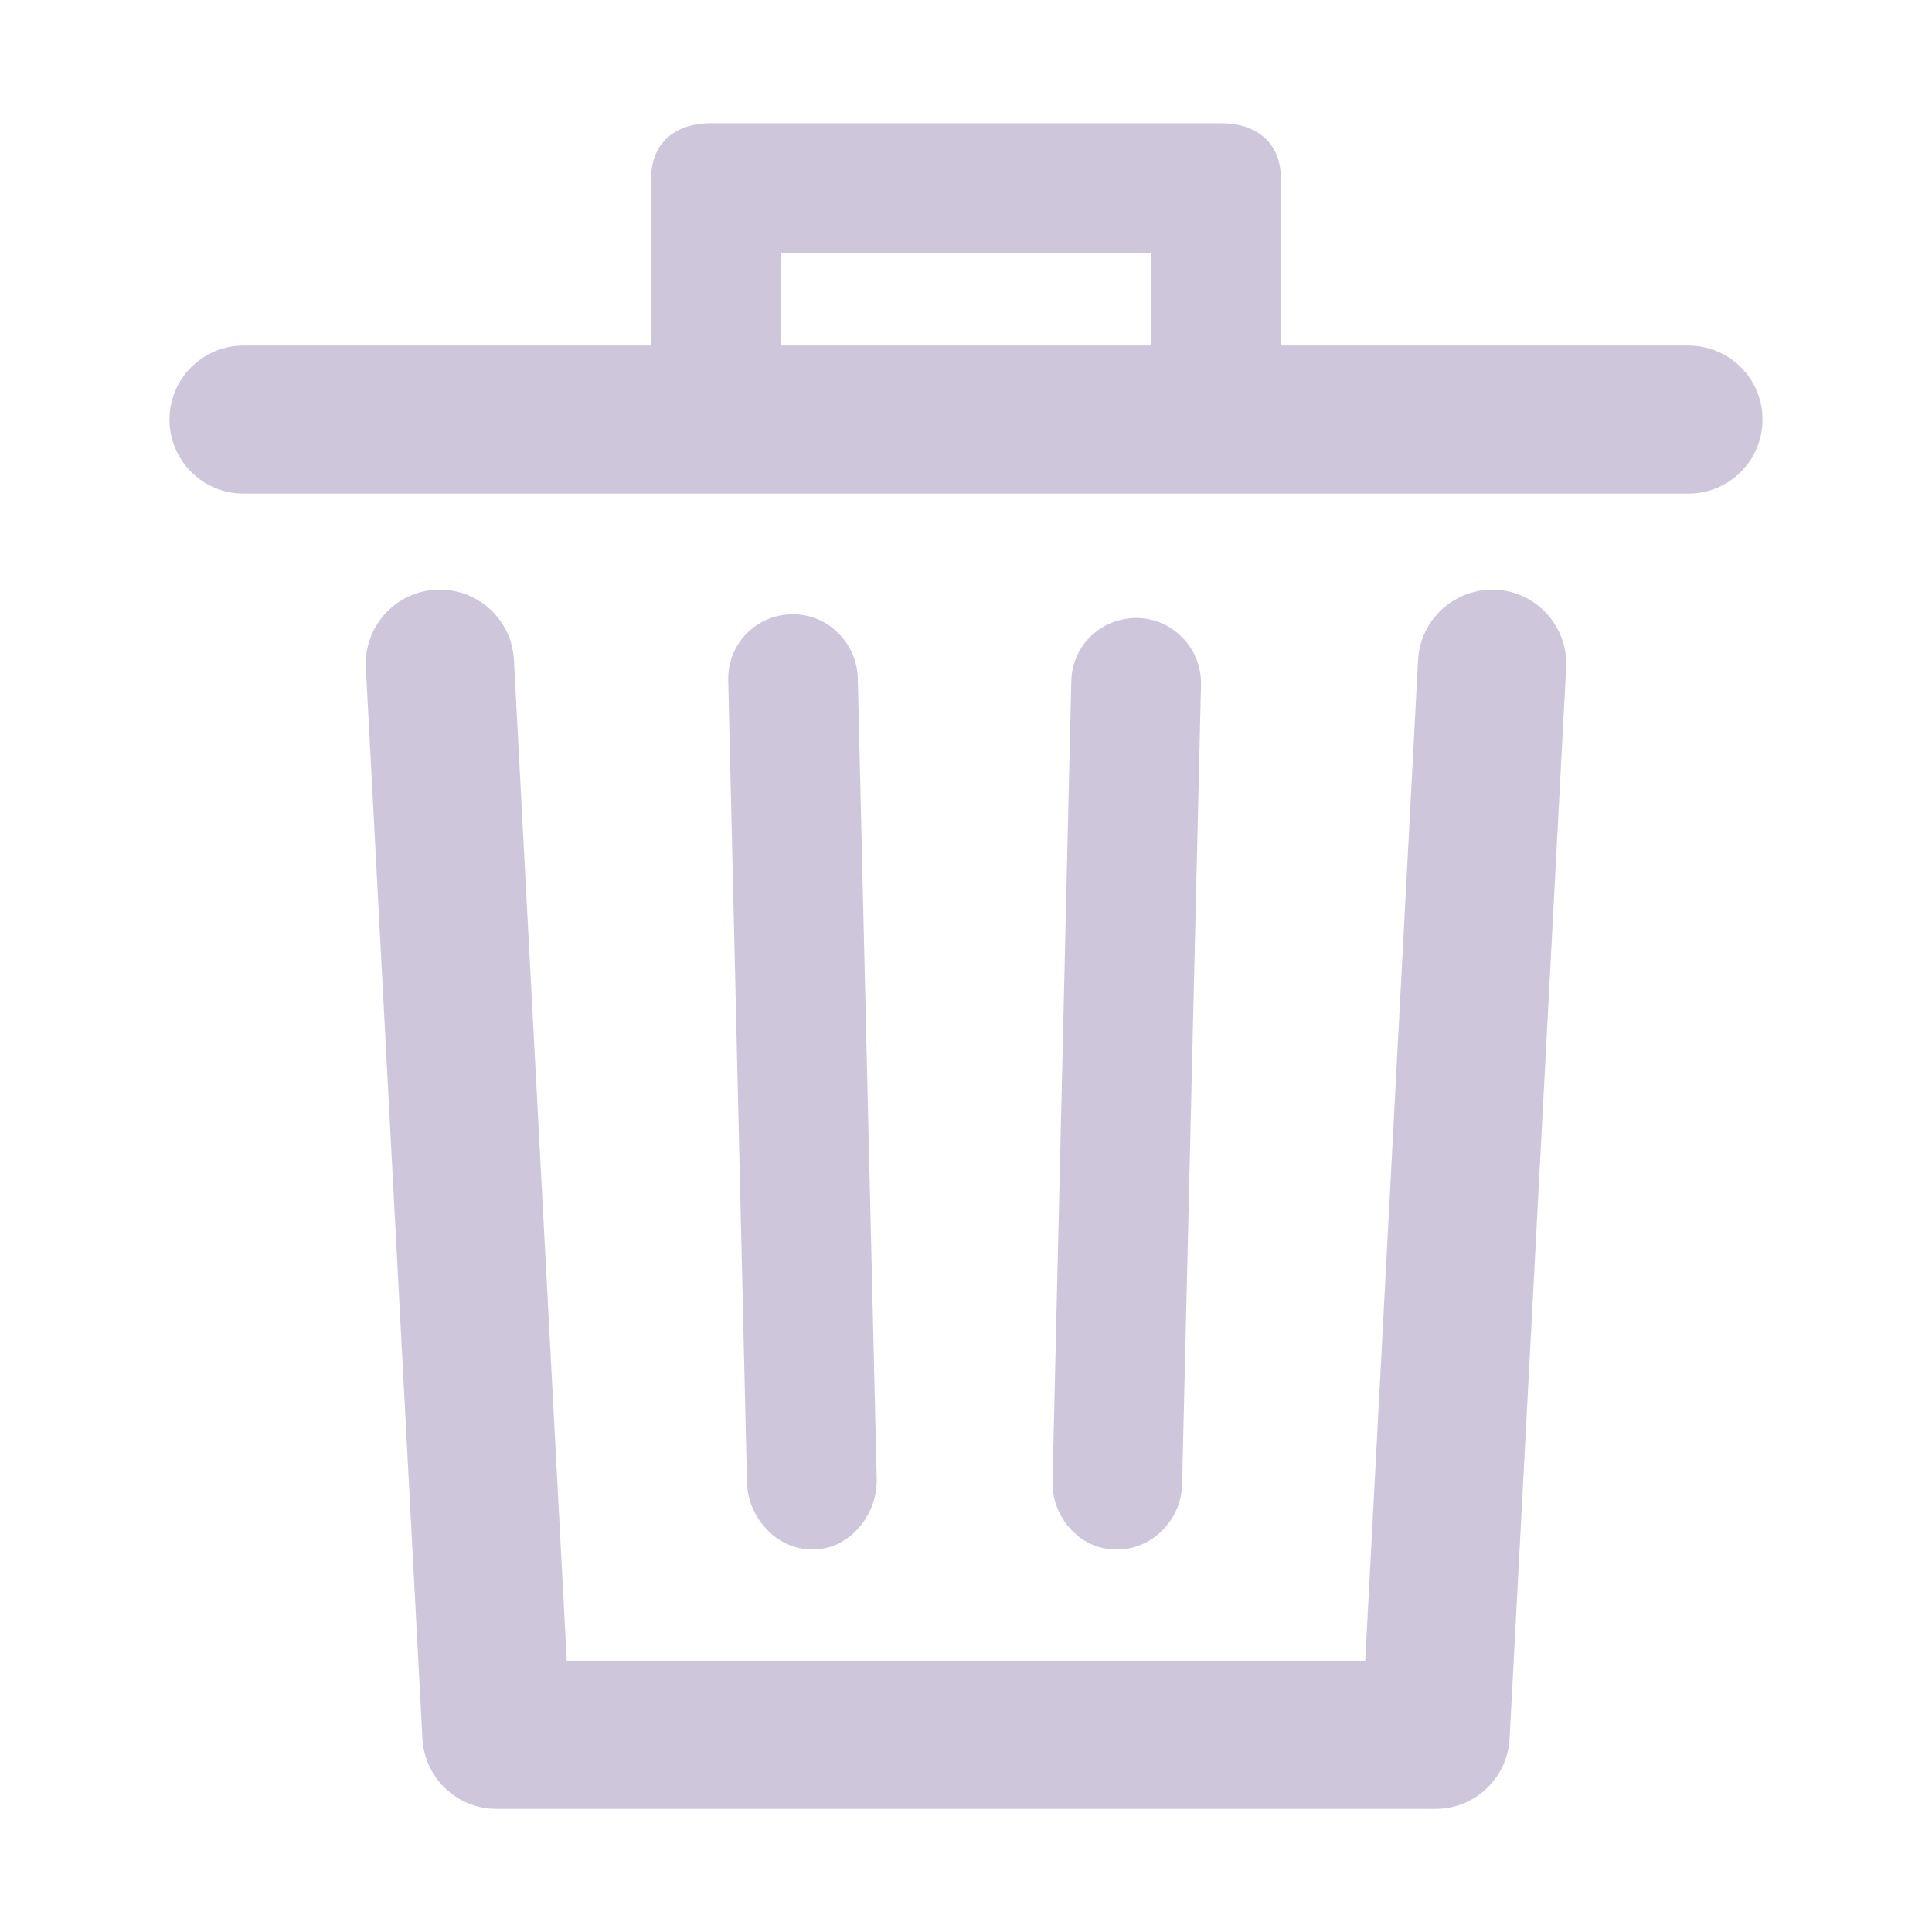 <svg xmlns="http://www.w3.org/2000/svg" xmlns:xlink="http://www.w3.org/1999/xlink" fill="none" version="1.1" width="14" height="14" viewBox="0 0 14 14"><defs><clipPath id="master_svg0_41_4604"><rect x="0" y="0" width="14" height="14" rx="0"/></clipPath></defs><g clip-path="url(#master_svg0_41_4604)"><g><path d="M11.349,4.838L10.939,12.599C10.924,12.884,10.688,13.108,10.403,13.108L3.597,13.108C3.312,13.108,3.076,12.884,3.061,12.599L2.651,4.838C2.636,4.541,2.863,4.289,3.159,4.273C3.457,4.259,3.708,4.485,3.724,4.781L4.107,12.034L9.893,12.034L10.276,4.781C10.292,4.485,10.546,4.26,10.841,4.273C11.137,4.289,11.364,4.541,11.349,4.838ZM12.772,3.04C12.772,3.337,12.531,3.577,12.235,3.577L1.765,3.577C1.469,3.577,1.228,3.337,1.228,3.04C1.228,2.744,1.469,2.504,1.765,2.504L4.718,2.504L4.718,1.296C4.718,1.036,4.891,0.893,5.151,0.893L8.849,0.893C9.109,0.893,9.282,1.036,9.282,1.296L9.282,2.504L12.235,2.504C12.531,2.504,12.772,2.744,12.772,3.04ZM5.658,2.504L8.342,2.504L8.342,1.832L5.658,1.832L5.658,2.504ZM5.883,11.228C5.887,11.228,5.89,11.228,5.894,11.228C6.154,11.228,6.359,10.979,6.353,10.719L6.216,4.916C6.21,4.657,5.997,4.445,5.735,4.451C5.476,4.457,5.271,4.668,5.277,4.928L5.413,10.743C5.419,10.999,5.628,11.228,5.883,11.228ZM8.097,11.228C8.351,11.228,8.56,11.013,8.566,10.757L8.703,4.961C8.709,4.702,8.503,4.484,8.244,4.478C7.981,4.474,7.769,4.675,7.763,4.935L7.627,10.736C7.621,10.995,7.826,11.228,8.085,11.228C8.089,11.228,8.093,11.228,8.097,11.228Z" fill="#CEC7DC" fill-opacity="1" style="mix-blend-mode:passthrough"/></g></g></svg>